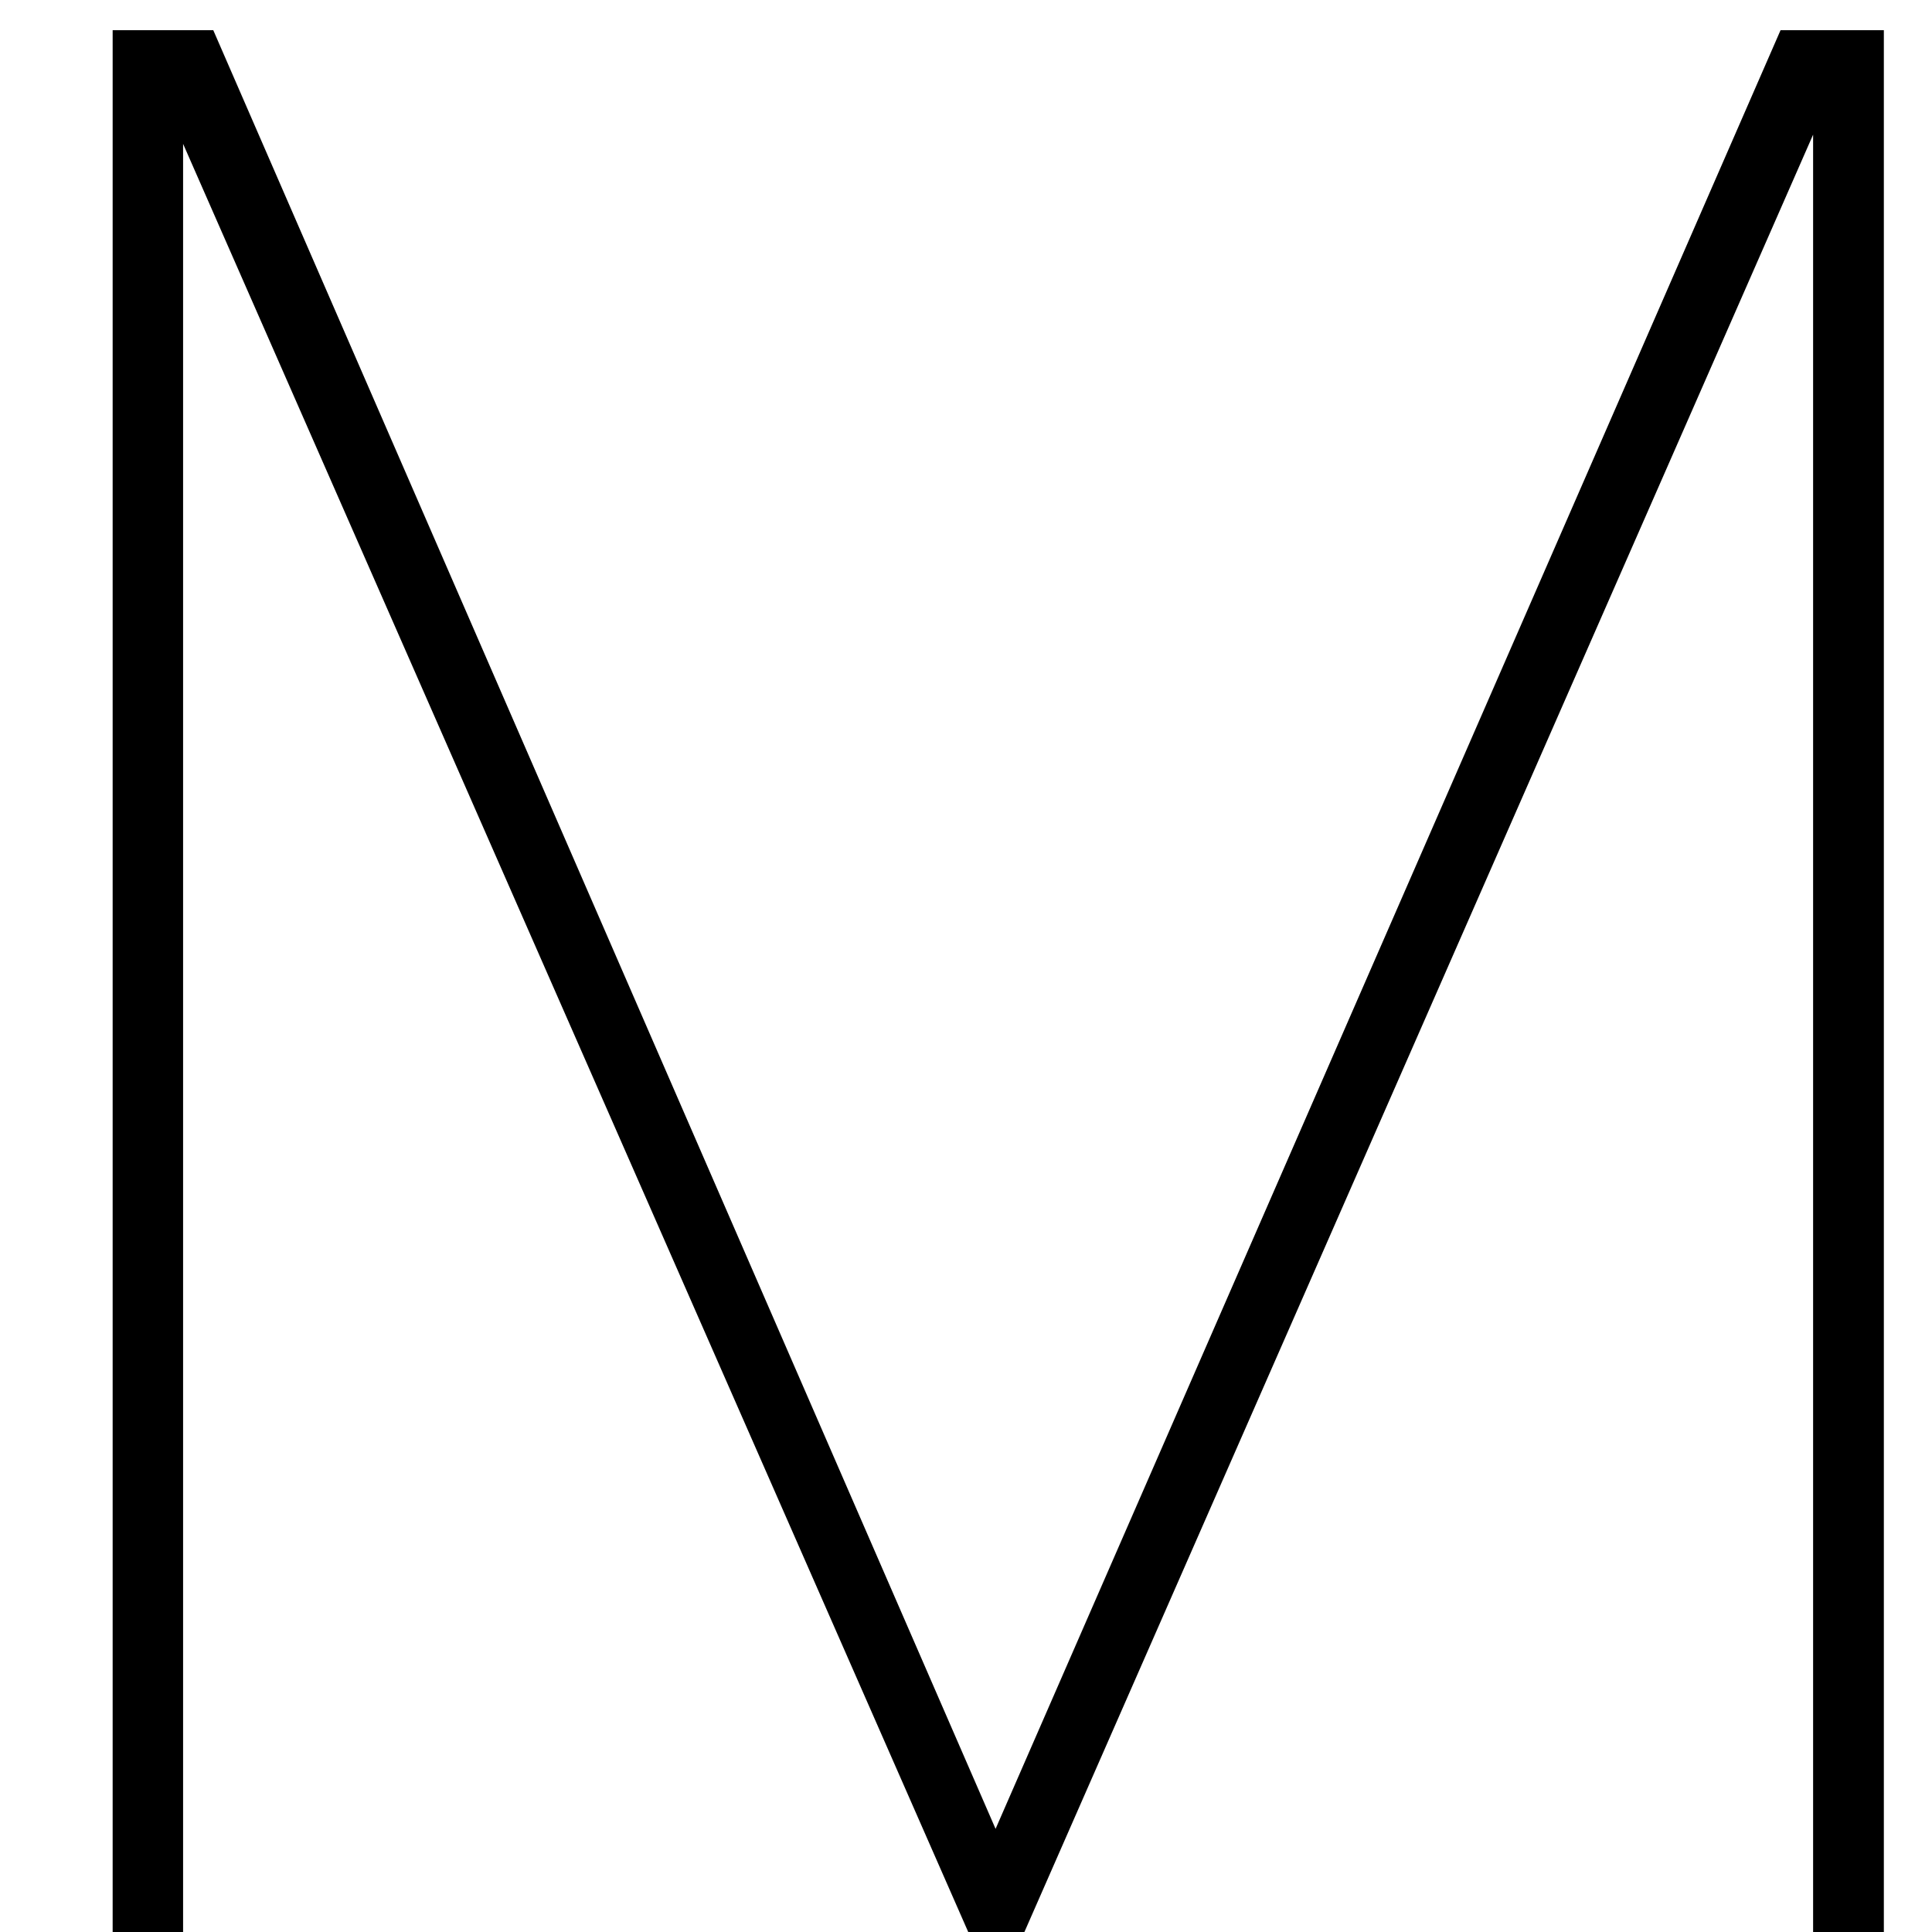 <svg width="13" height="13" viewBox="0 0 13 13" fill="none" xmlns="http://www.w3.org/2000/svg"><path d="M1.435.203l5.264 12.103L11.981.203h.695V13H12.2V.906L6.893 13h-.378L1.232.968V13H.758V.203h.677z" fill="#000"/></svg>